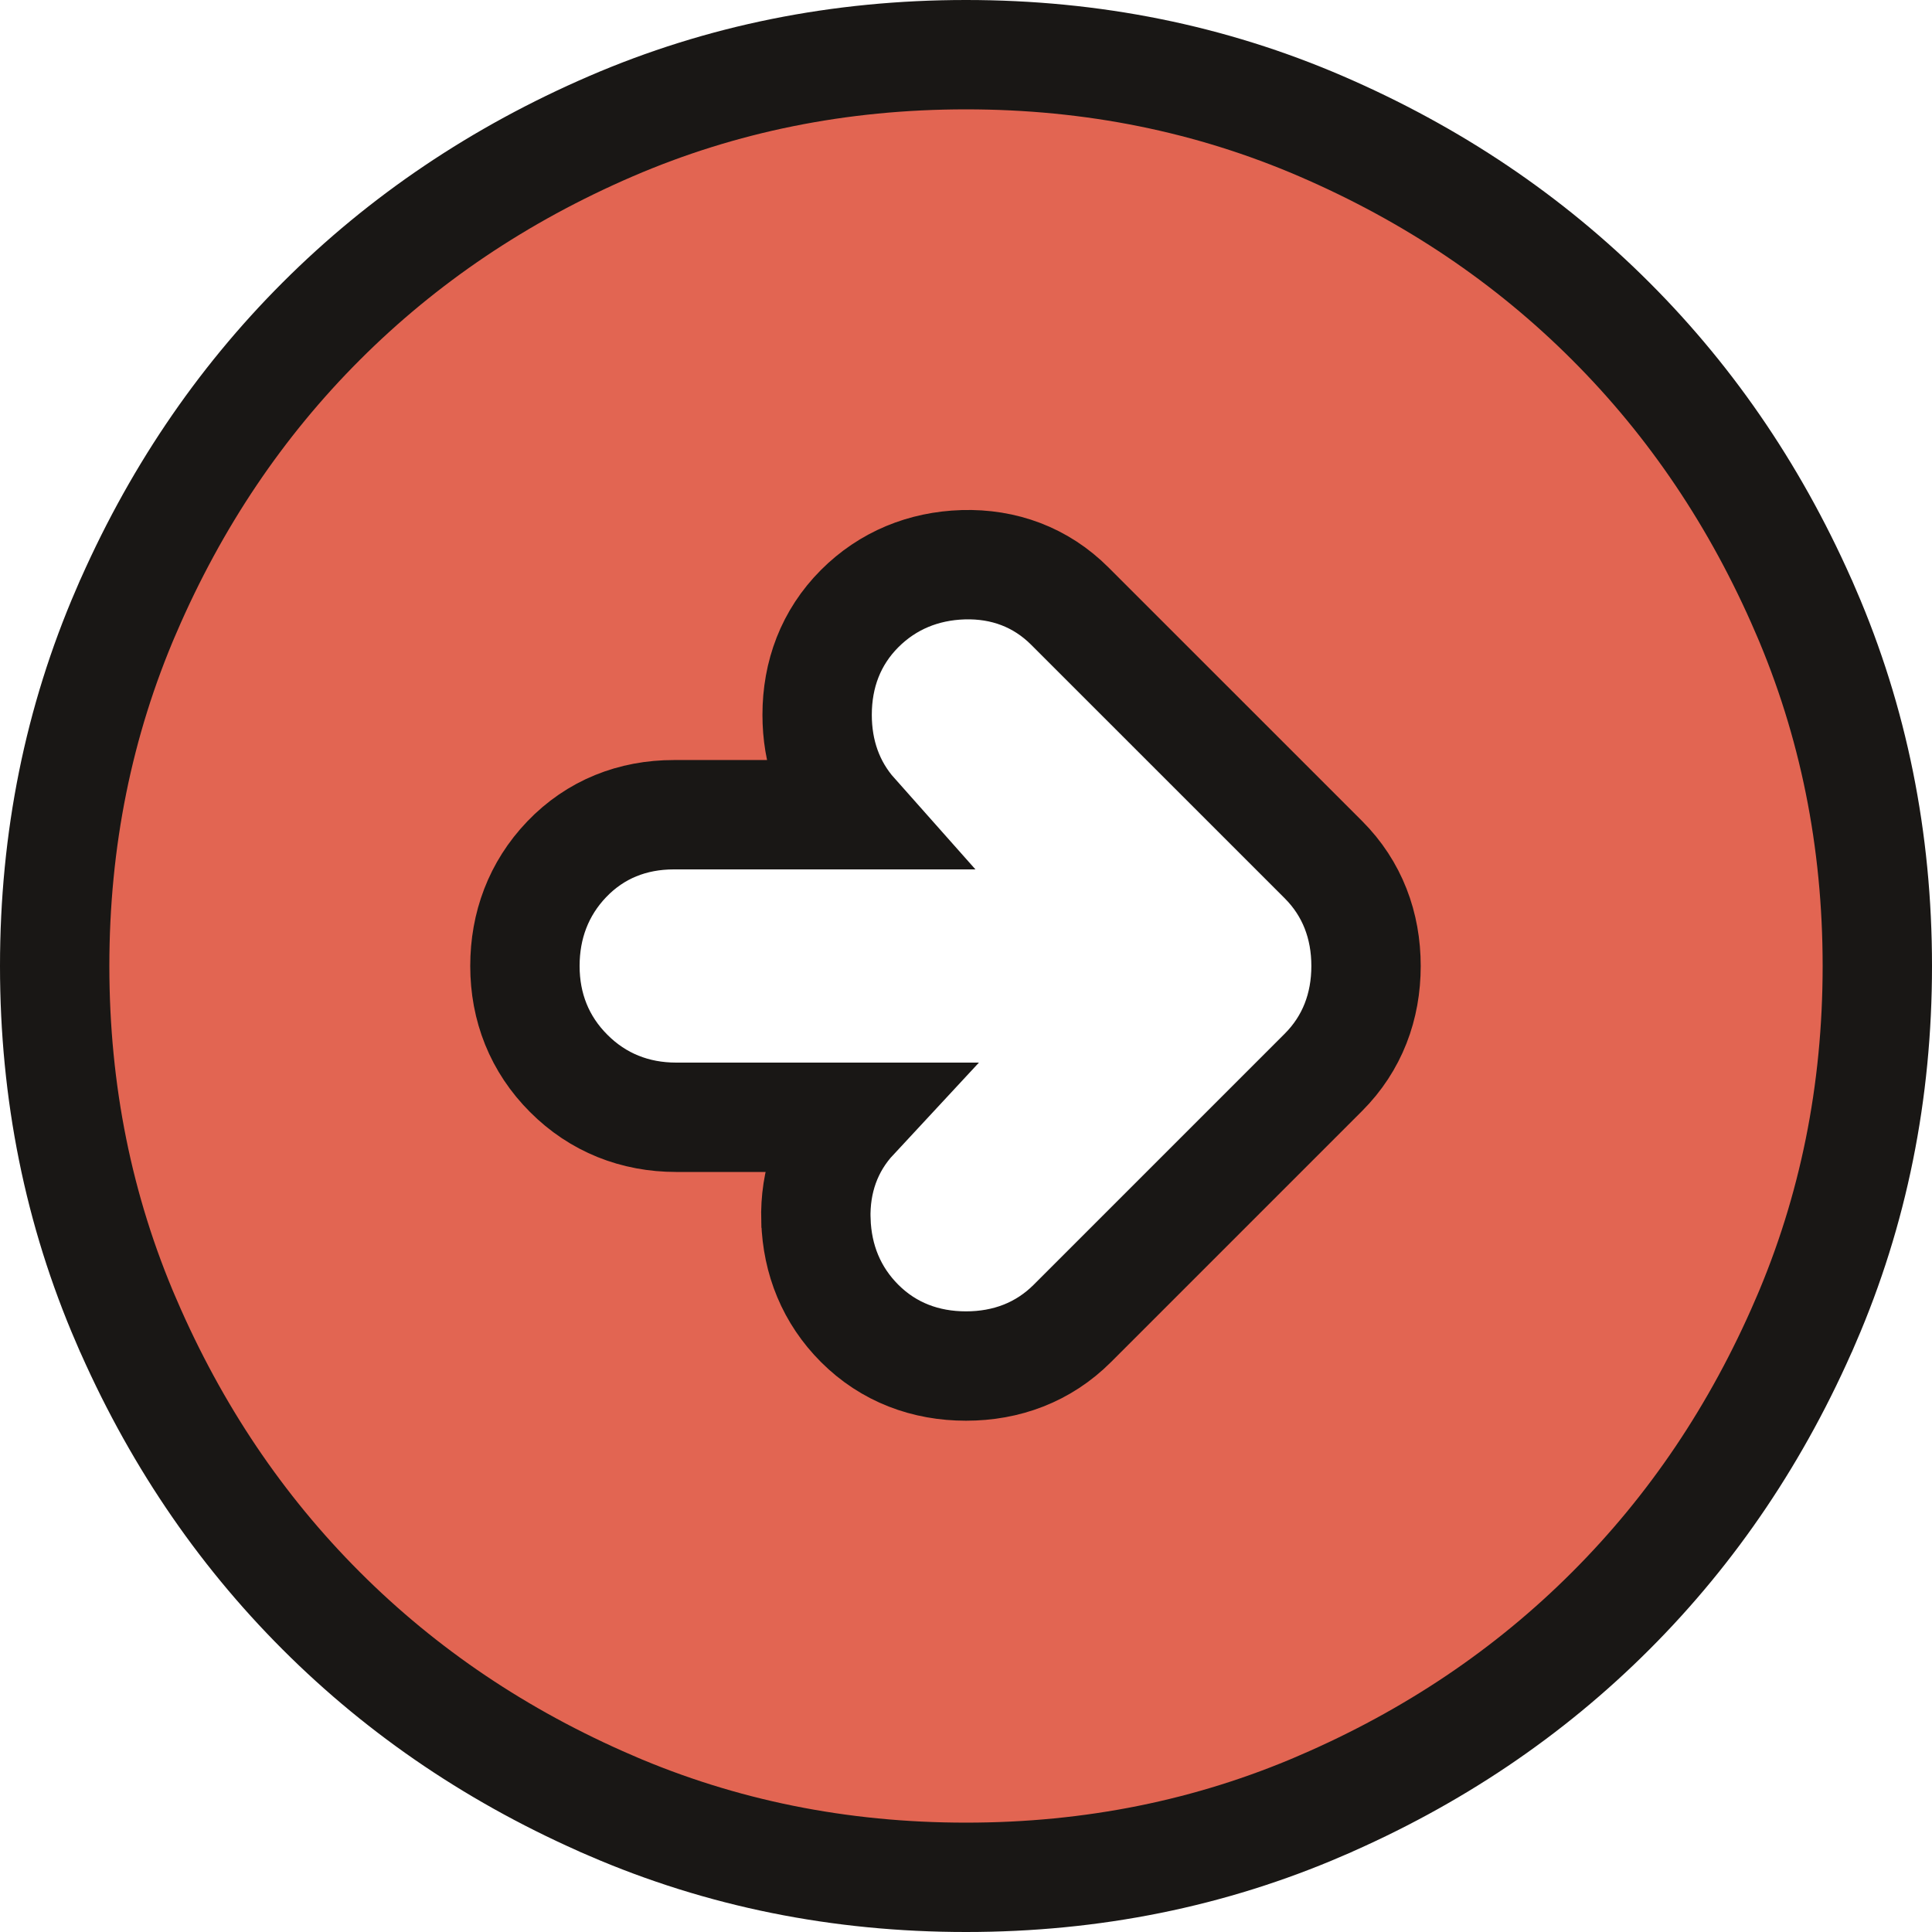 <svg width="53" height="53" viewBox="0 0 53 53" fill="none" xmlns="http://www.w3.org/2000/svg">
<path d="M26.424 15.492L26.421 15.492C25.336 15.527 24.358 15.921 23.584 16.694C22.79 17.489 22.416 18.502 22.416 19.61C22.416 20.638 22.738 21.584 23.419 22.35H18.484C17.355 22.35 16.336 22.748 15.546 23.573L15.544 23.575C14.773 24.383 14.4 25.392 14.4 26.5C14.4 27.628 14.798 28.644 15.601 29.446C16.403 30.251 17.421 30.65 18.55 30.65H23.413C22.688 31.43 22.352 32.405 22.382 33.468L22.383 33.472C22.417 34.556 22.811 35.533 23.584 36.306C24.379 37.1 25.392 37.474 26.5 37.474C27.608 37.474 28.621 37.1 29.416 36.306L36.306 29.416C37.1 28.621 37.474 27.608 37.474 26.5C37.474 25.392 37.1 24.379 36.306 23.584L29.349 16.628C28.552 15.831 27.538 15.46 26.424 15.492ZM16.76 49.535L16.759 49.534C13.702 48.216 11.057 46.434 8.812 44.188C6.567 41.943 4.784 39.298 3.466 36.241L3.465 36.24C2.158 33.212 1.5 29.971 1.5 26.5C1.5 23.029 2.158 19.788 3.465 16.76L3.466 16.759C4.784 13.702 6.567 11.057 8.812 8.812C11.057 6.567 13.702 4.783 16.759 3.463C19.787 2.157 23.029 1.5 26.5 1.5C29.971 1.5 33.212 2.157 36.24 3.463C39.298 4.783 41.943 6.566 44.188 8.812C46.434 11.057 48.216 13.702 49.534 16.759L49.535 16.76C50.842 19.788 51.5 23.029 51.5 26.5C51.5 29.971 50.842 33.212 49.535 36.24L49.534 36.241C48.216 39.298 46.434 41.943 44.188 44.188C41.943 46.434 39.298 48.216 36.241 49.534L36.24 49.535C33.212 50.842 29.971 51.5 26.5 51.5C23.029 51.5 19.788 50.842 16.76 49.535Z" fill="#E26552" stroke="#191715" stroke-width="3"/>
</svg>
